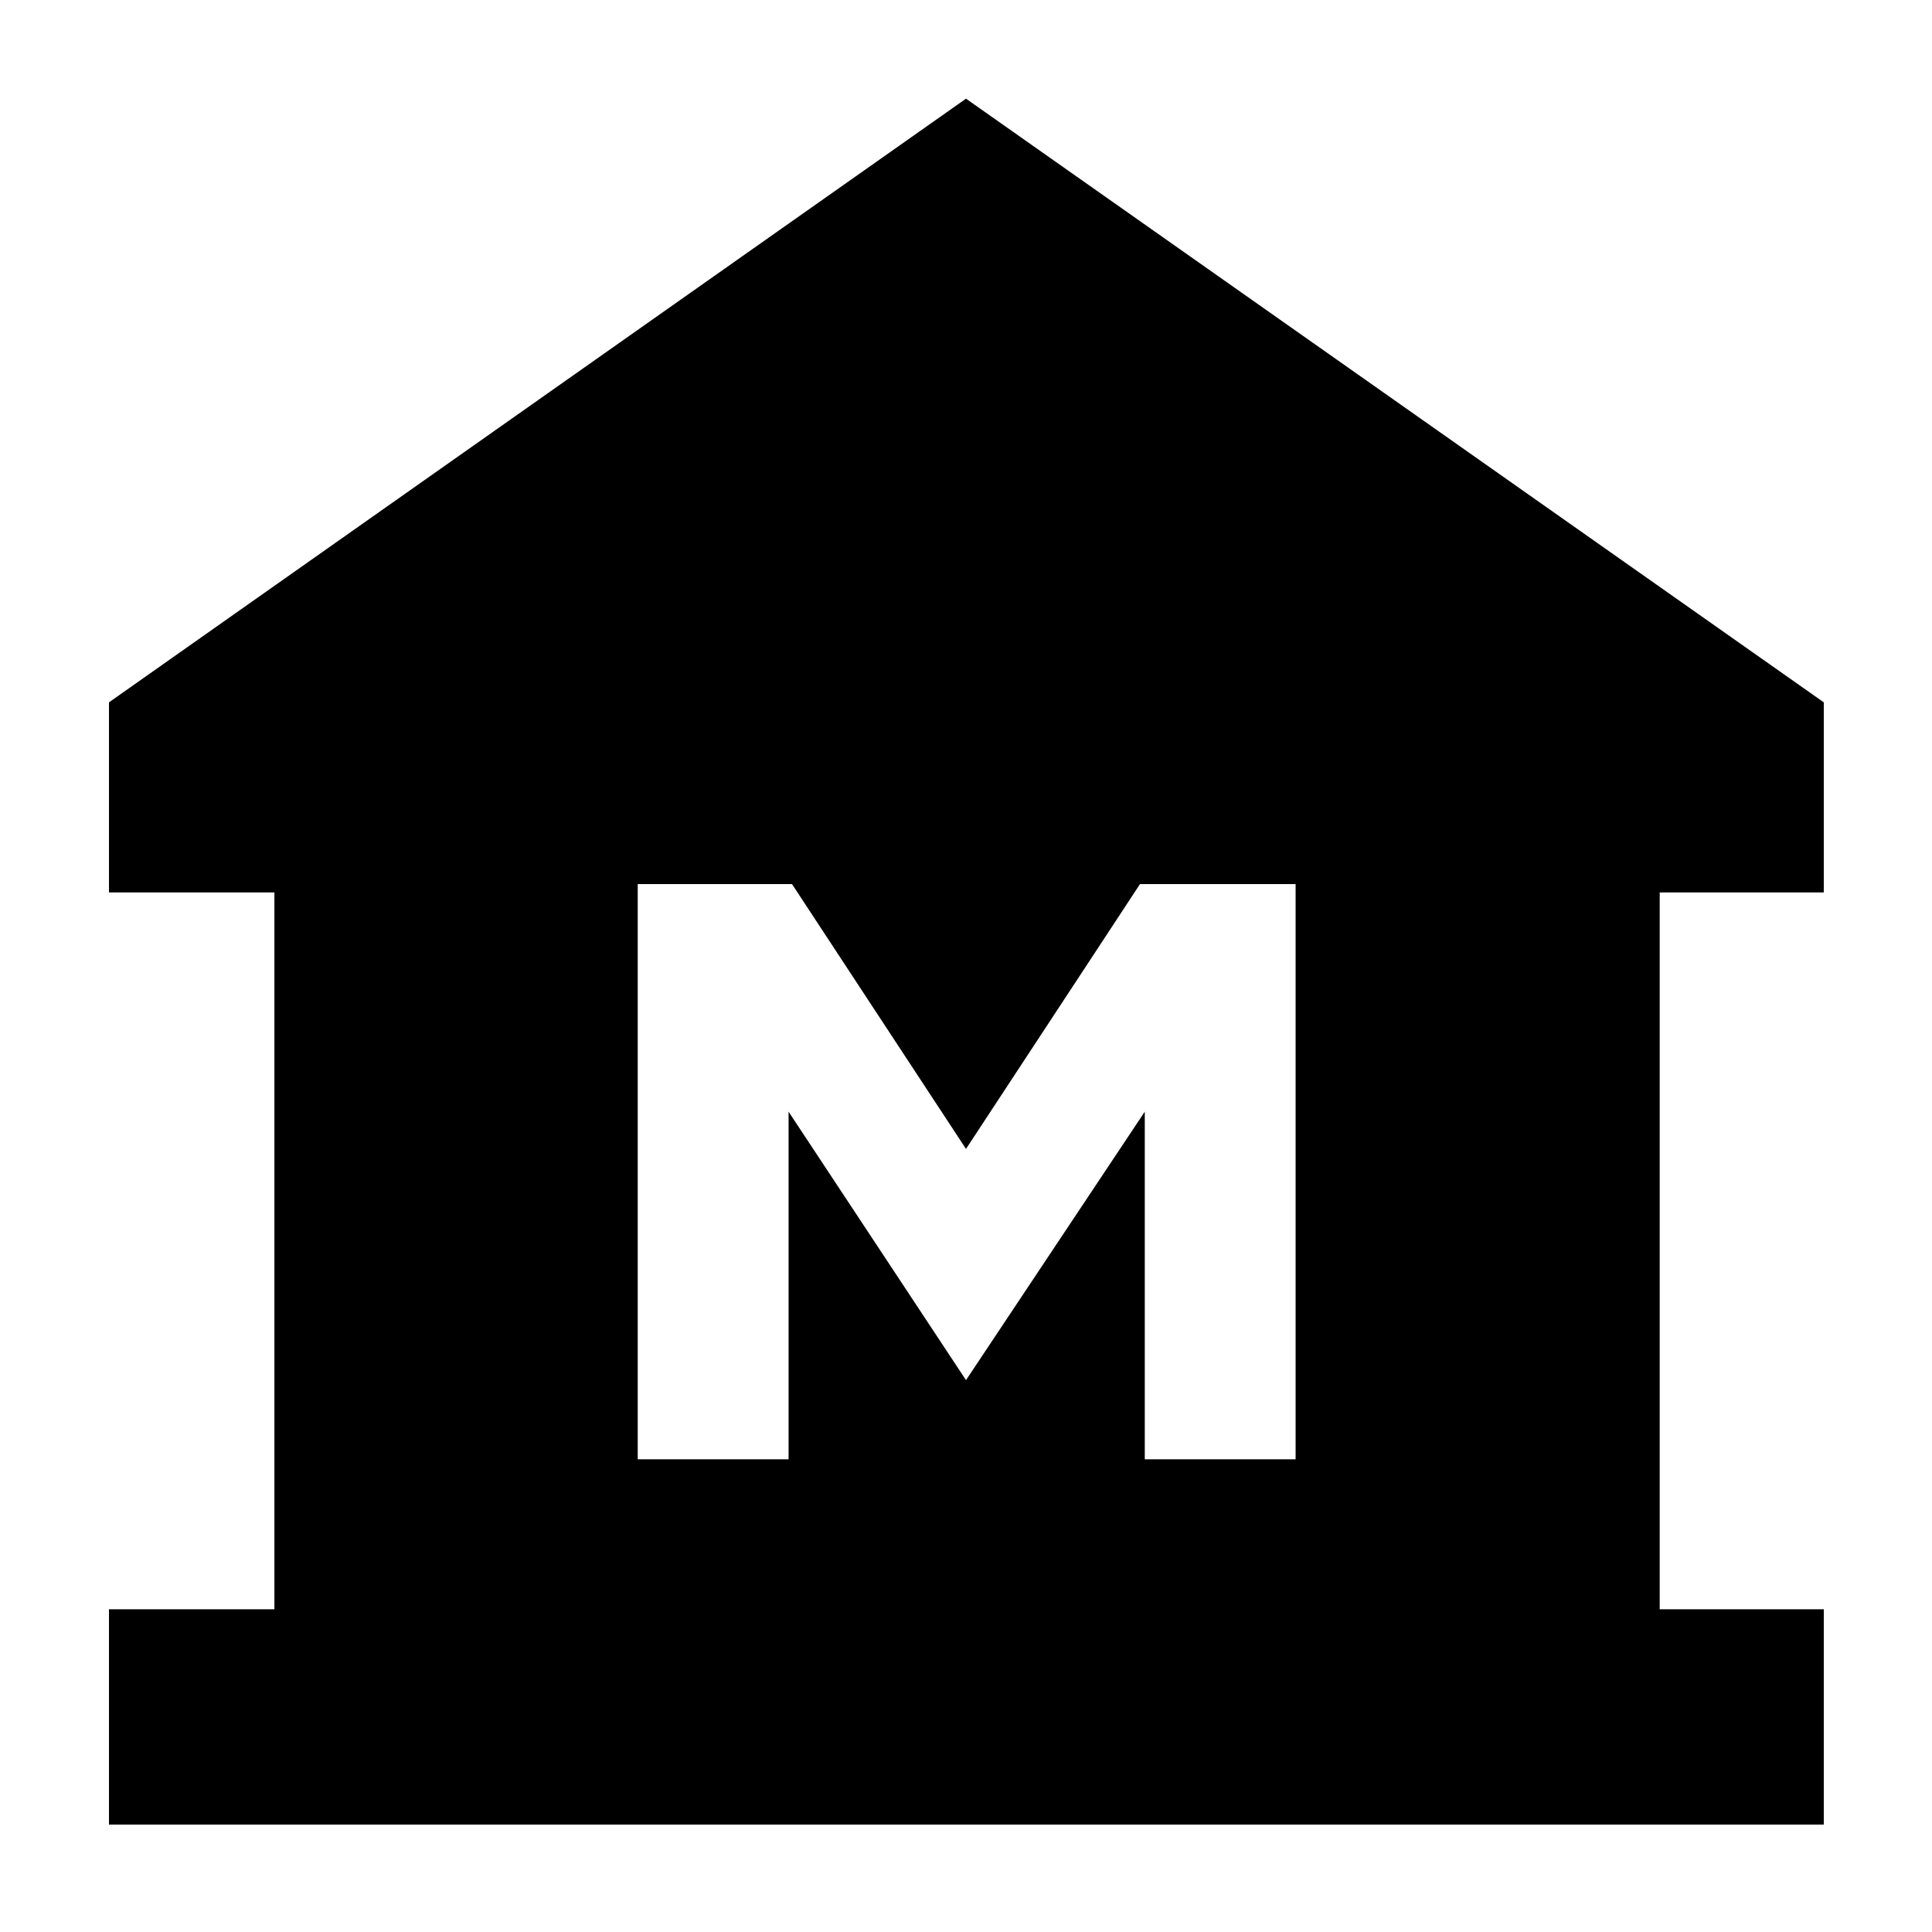 <svg xmlns="http://www.w3.org/2000/svg" height="40" viewBox="0 -960 960 960" width="40"><path d="M54.15-53.38v-106.98h82.2v-356.19h-82.2v-94.46L480-910.97l426.23 299.96v94.46H824.7v356.19h81.53v106.98H54.15Zm262.73-181.5h74.96v-172.73L480-274.22l88.83-133.39v172.73h74.95v-285.83h-77.32L480-389.11l-86.46-131.6h-76.66v285.83Z"/></svg>